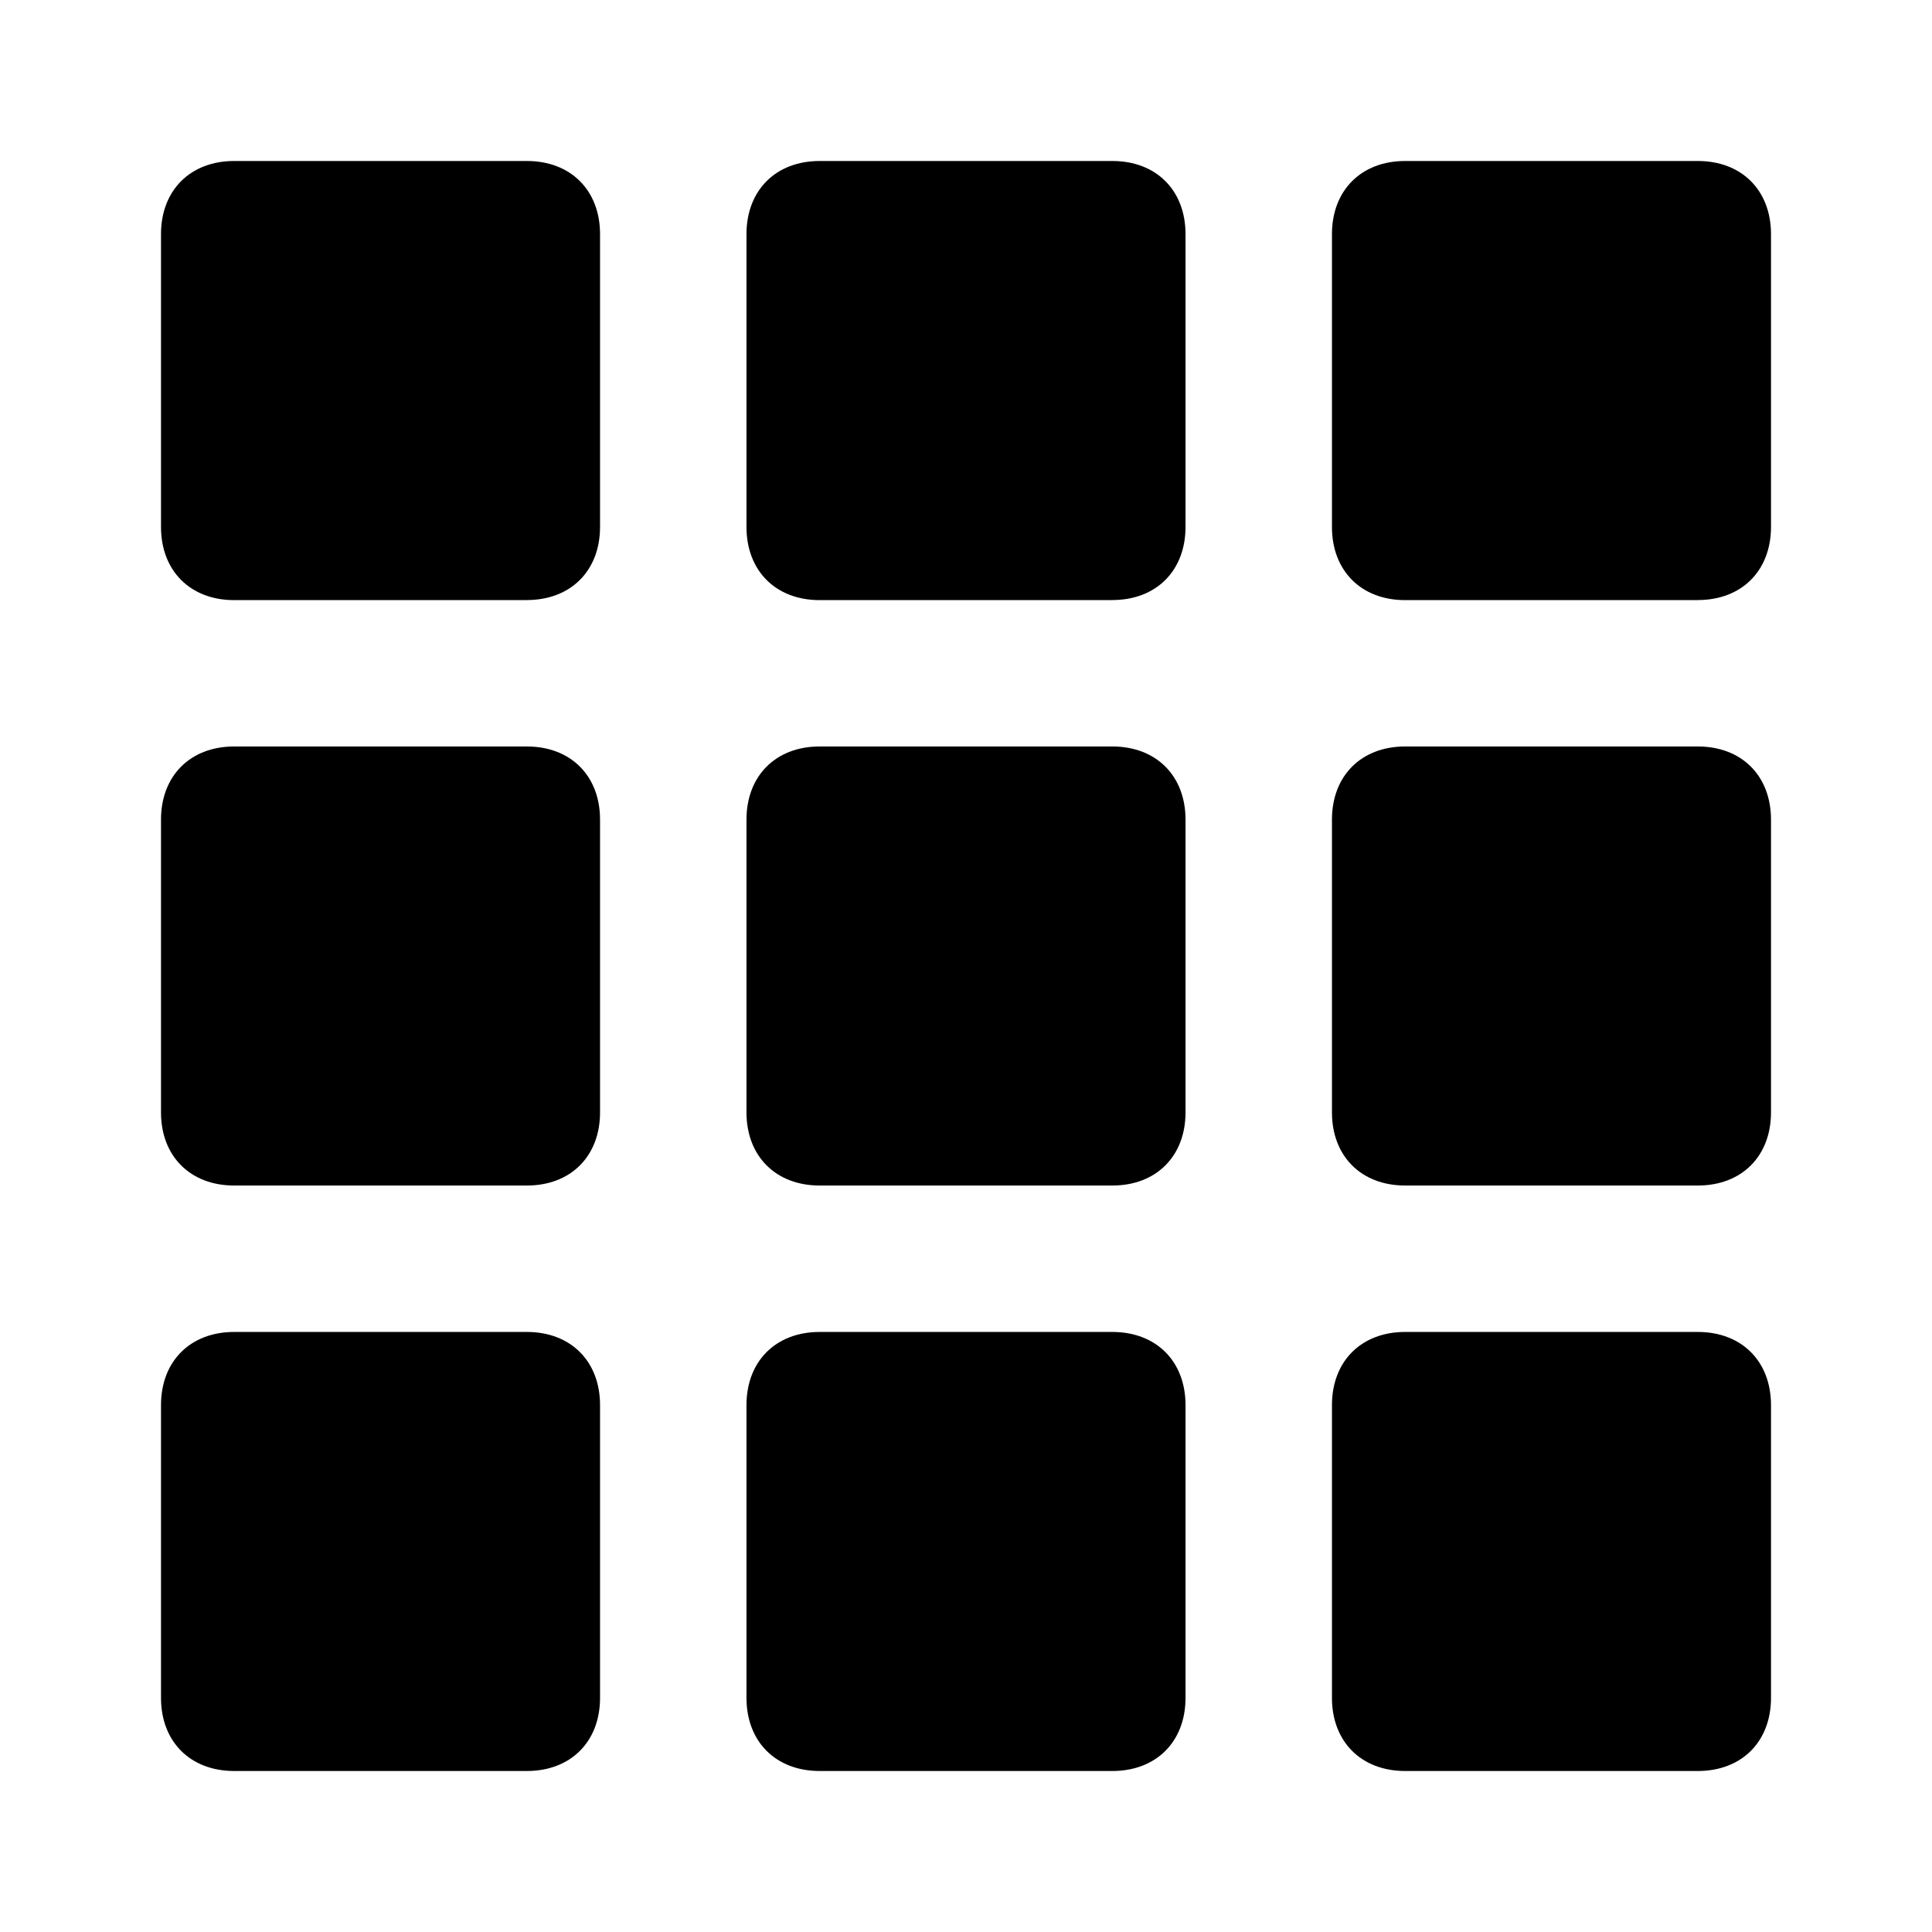 <!--category:navigation-->
<!--character:E06D-->
<svg width="24" height="24" viewBox="0 0 24 24" xmlns="http://www.w3.org/2000/svg"><path d="M6.545 7.455H2.909C2.364 7.455 2 7.091 2 6.545V2.909C2 2.364 2.364 2 2.909 2h3.636c.545 0 .909.364.909.909v3.636c0 .545-.364.909-.909.909zm7.273 0h-3.636c-.545 0-.909-.364-.909-.909V2.909c0-.545.364-.909.909-.909h3.636c.545 0 .909.364.909.909v3.636c0 .545-.364.909-.909.909zm7.273 0h-3.636c-.545 0-.909-.364-.909-.909V2.909c0-.545.364-.909.909-.909h3.636c.545 0 .909.364.909.909v3.636c0 .545-.364.909-.909.909zM6.545 14.727H2.909c-.545 0-.909-.364-.909-.909v-3.636c0-.545.364-.909.909-.909h3.636c.545 0 .909.364.909.909v3.636c0 .545-.364.909-.909.909zm7.273 0h-3.636c-.545 0-.909-.364-.909-.909v-3.636c0-.545.364-.909.909-.909h3.636c.545 0 .909.364.909.909v3.636c0 .545-.364.909-.909.909zm7.273 0h-3.636c-.545 0-.909-.364-.909-.909v-3.636c0-.545.364-.909.909-.909h3.636c.545 0 .909.364.909.909v3.636c0 .545-.364.909-.909.909zM6.545 22H2.909C2.364 22 2 21.636 2 21.091v-3.636c0-.545.364-.909.909-.909h3.636c.545 0 .909.364.909.909v3.636c0 .545-.364.909-.909.909zm7.273 0h-3.636c-.545 0-.909-.364-.909-.909v-3.636c0-.545.364-.909.909-.909h3.636c.545 0 .909.364.909.909v3.636c0 .545-.364.909-.909.909zm7.273 0h-3.636c-.545 0-.909-.364-.909-.909v-3.636c0-.545.364-.909.909-.909h3.636c.545 0 .909.364.909.909v3.636c0 .545-.364.909-.909.909z"/></svg>